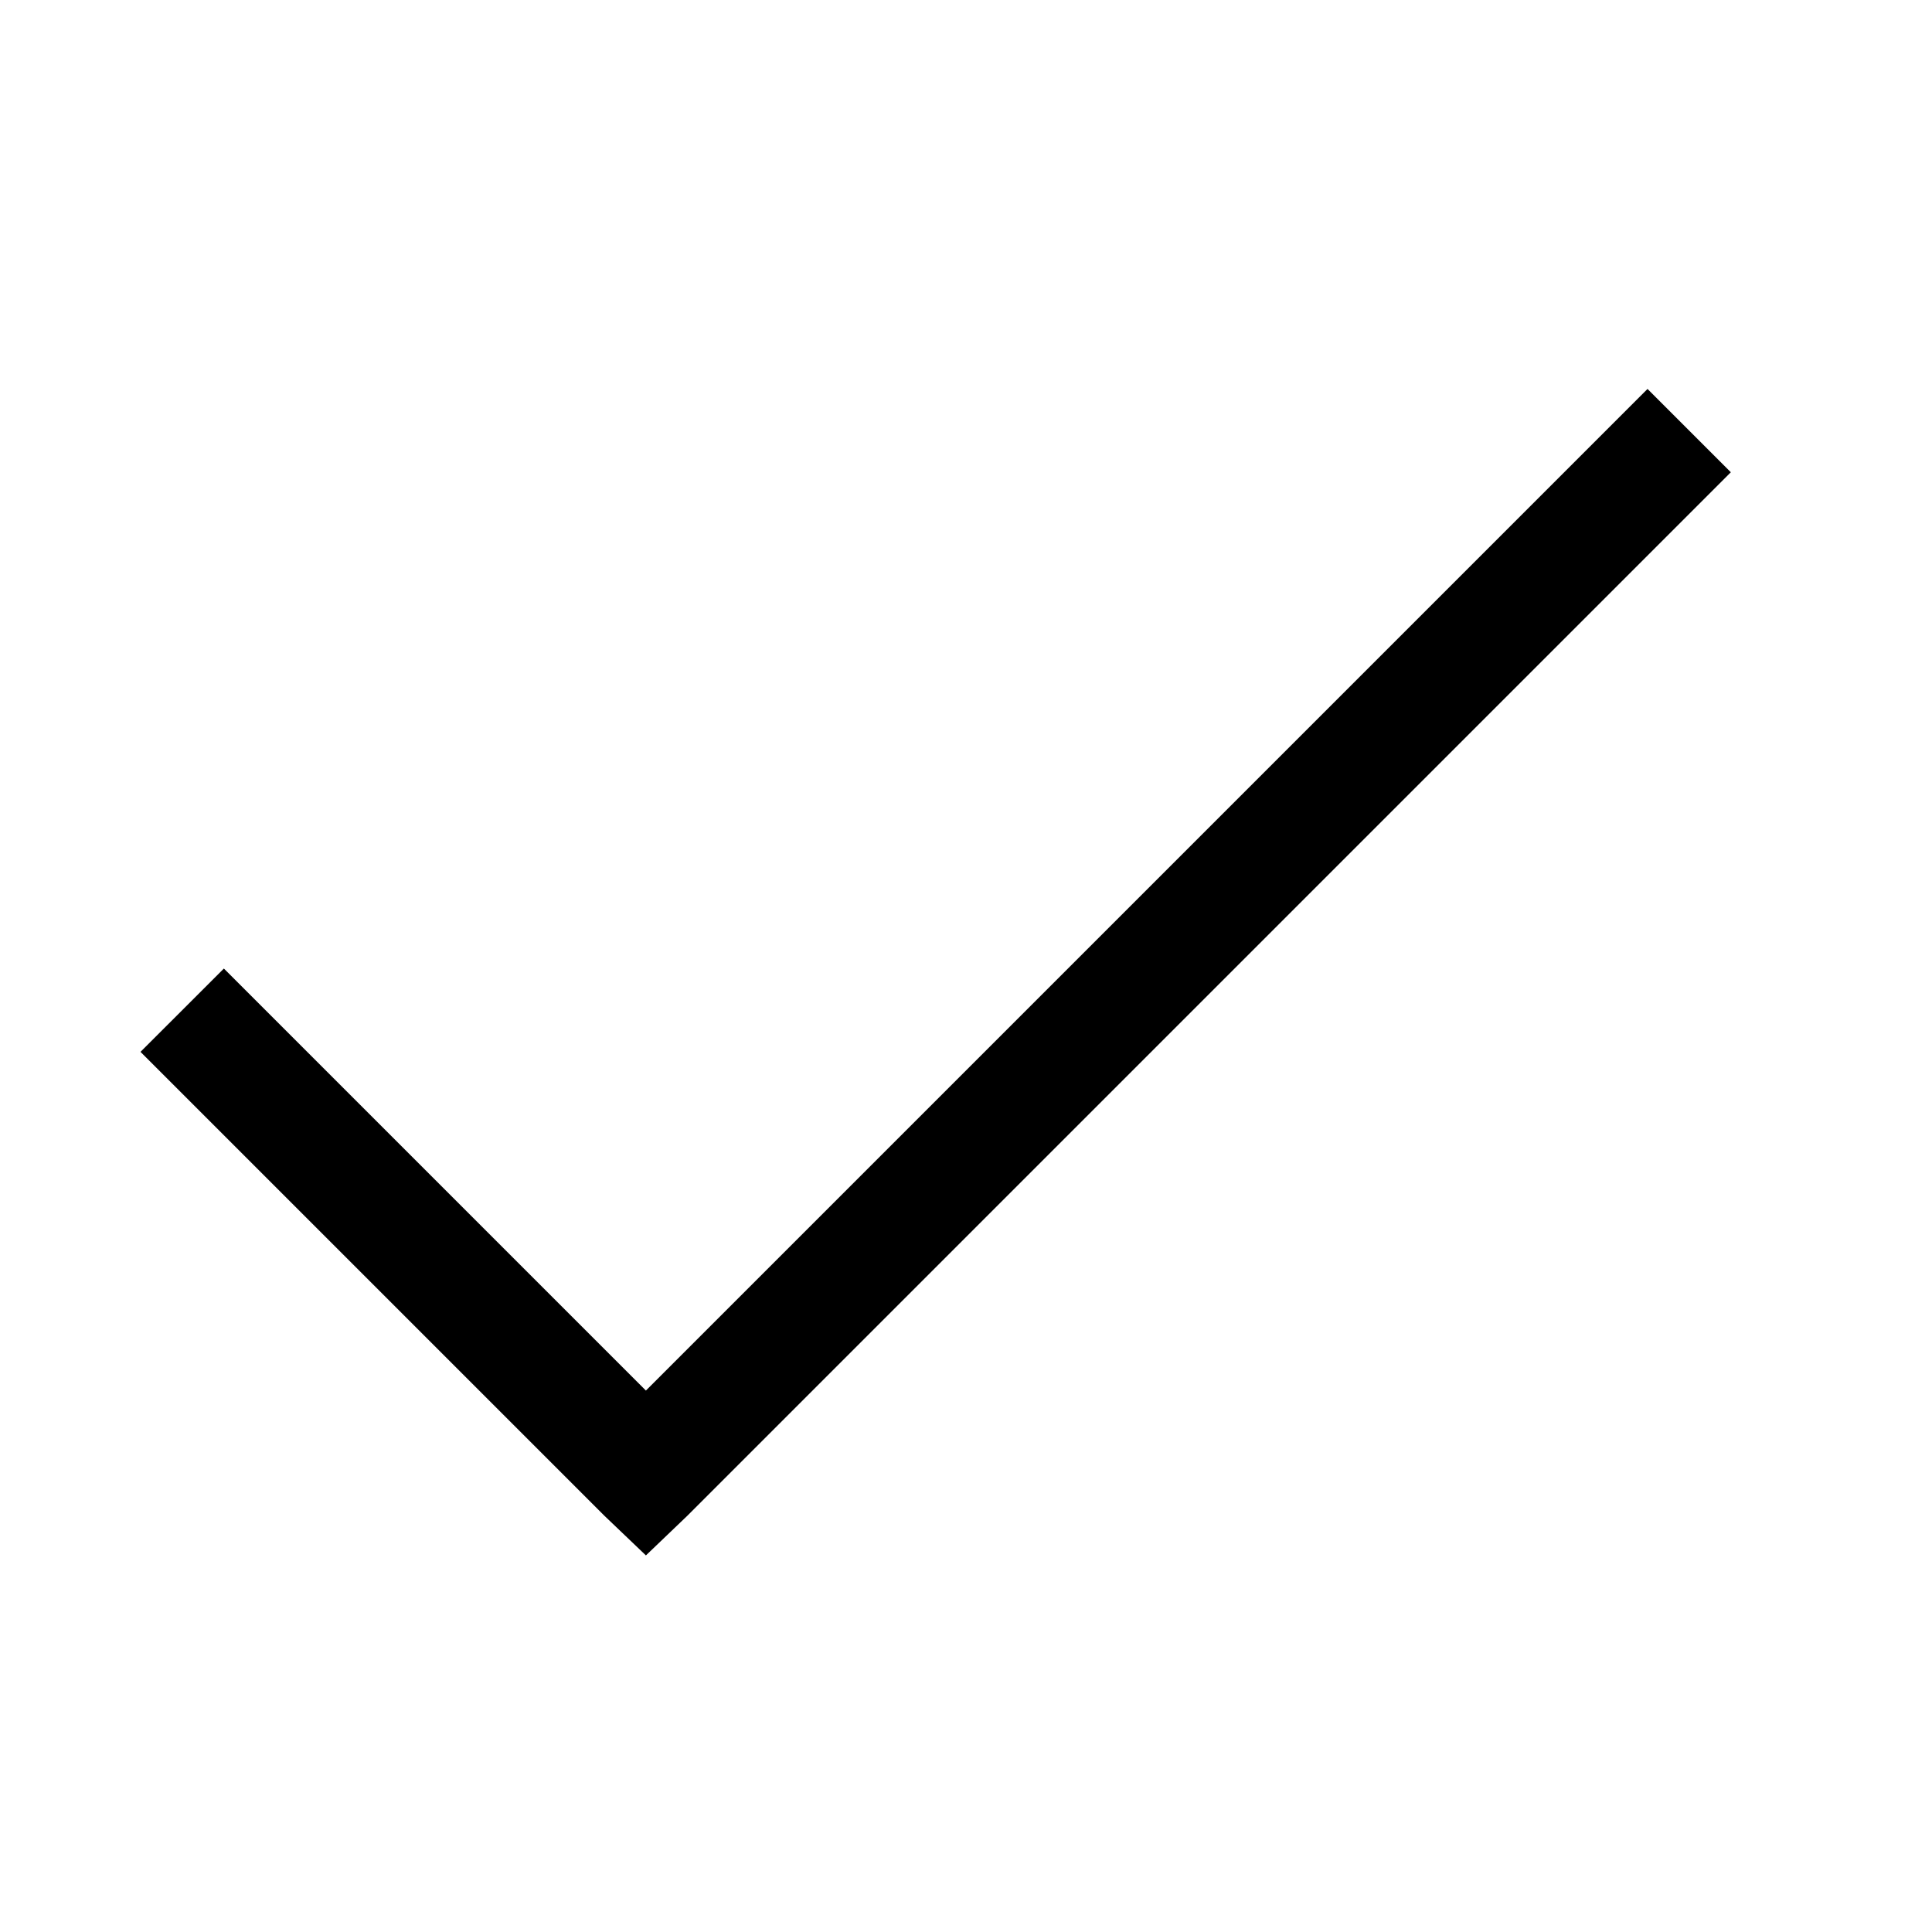 <svg width="25" height="25" viewBox="0 0 25 25" fill="none" xmlns="http://www.w3.org/2000/svg">
<path d="M21.319 5.033L8.358 17.994L2.897 12.533L1.818 13.611L7.818 19.611L8.358 20.127L8.897 19.611L22.397 6.111L21.319 5.033Z" fill="currentColor"/>
</svg>
